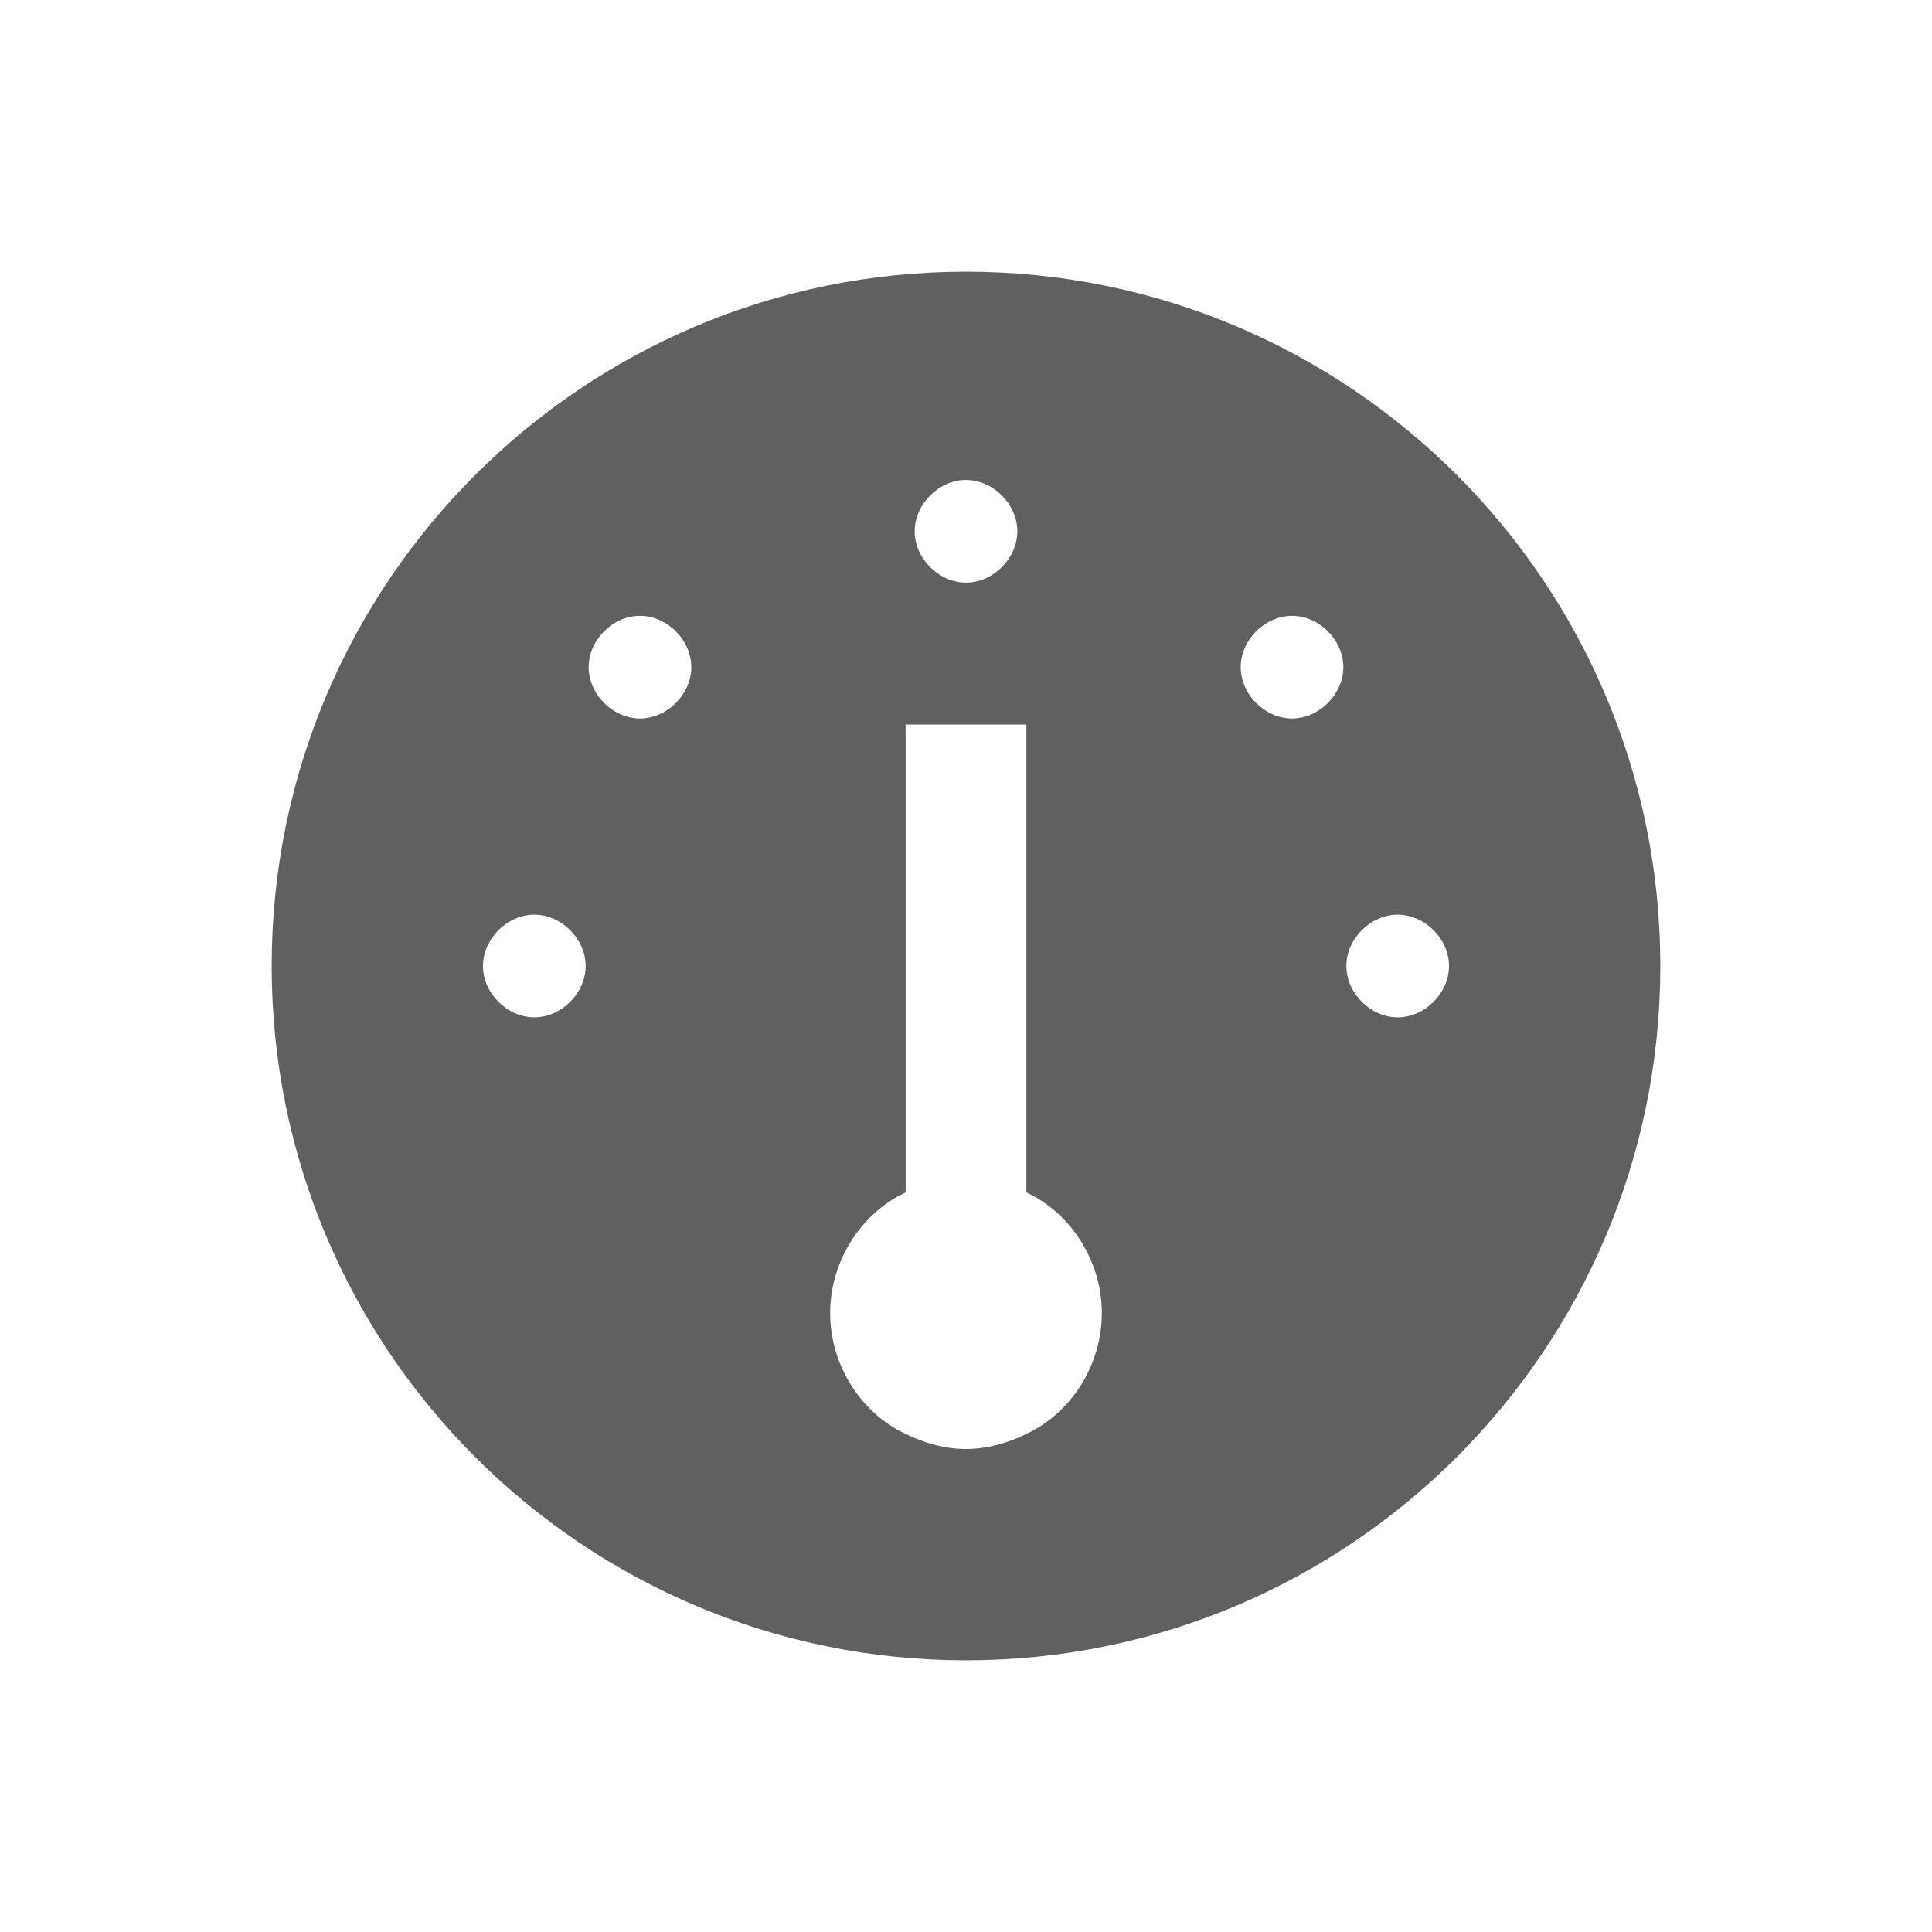 <?xml version="1.0" encoding="utf-8"?>
<!-- Generator: Adobe Illustrator 23.0.0, SVG Export Plug-In . SVG Version: 6.00 Build 0)  -->
<svg version="1.1" id="Layer_1" xmlns="http://www.w3.org/2000/svg" xmlns:xlink="http://www.w3.org/1999/xlink" x="0px" y="0px"
	 viewBox="0 0 64 64" style="enable-background:new 0 0 64 64;" xml:space="preserve">
<style type="text/css">
	.st0{fill:#606060;}
</style>
<g>
	<path class="st0" d="M32,9C19.3,9,9,19.3,9,32s10.3,23,23,23s23-10.3,23-23S44.7,9,32,9z M32,15.9c0.9,0,1.7,0.8,1.7,1.7
		c0,0.9-0.8,1.7-1.7,1.7s-1.7-0.8-1.7-1.7C30.3,16.7,31.1,15.9,32,15.9z M17.7,33.7c-0.9,0-1.7-0.8-1.7-1.7s0.8-1.7,1.7-1.7
		s1.7,0.8,1.7,1.7S18.6,33.7,17.7,33.7z M21.2,23.8c-0.9,0-1.7-0.8-1.7-1.7c0-0.9,0.8-1.7,1.7-1.7s1.7,0.8,1.7,1.7
		C22.9,23,22.1,23.8,21.2,23.8z M34,47.5c-0.6,0.3-1.3,0.5-2,0.5s-1.4-0.2-2-0.5c-1.5-0.7-2.5-2.3-2.5-4s1-3.3,2.5-4V24h4v15.5
		c1.5,0.7,2.5,2.3,2.5,4S35.5,46.8,34,47.5z M42.8,23.8c-0.9,0-1.7-0.8-1.7-1.7c0-0.9,0.8-1.7,1.7-1.7s1.7,0.8,1.7,1.7
		C44.5,23,43.7,23.8,42.8,23.8z M46.3,33.7c-0.9,0-1.7-0.8-1.7-1.7s0.8-1.7,1.7-1.7S48,31.1,48,32S47.2,33.7,46.3,33.7z"/>
</g>
</svg>
